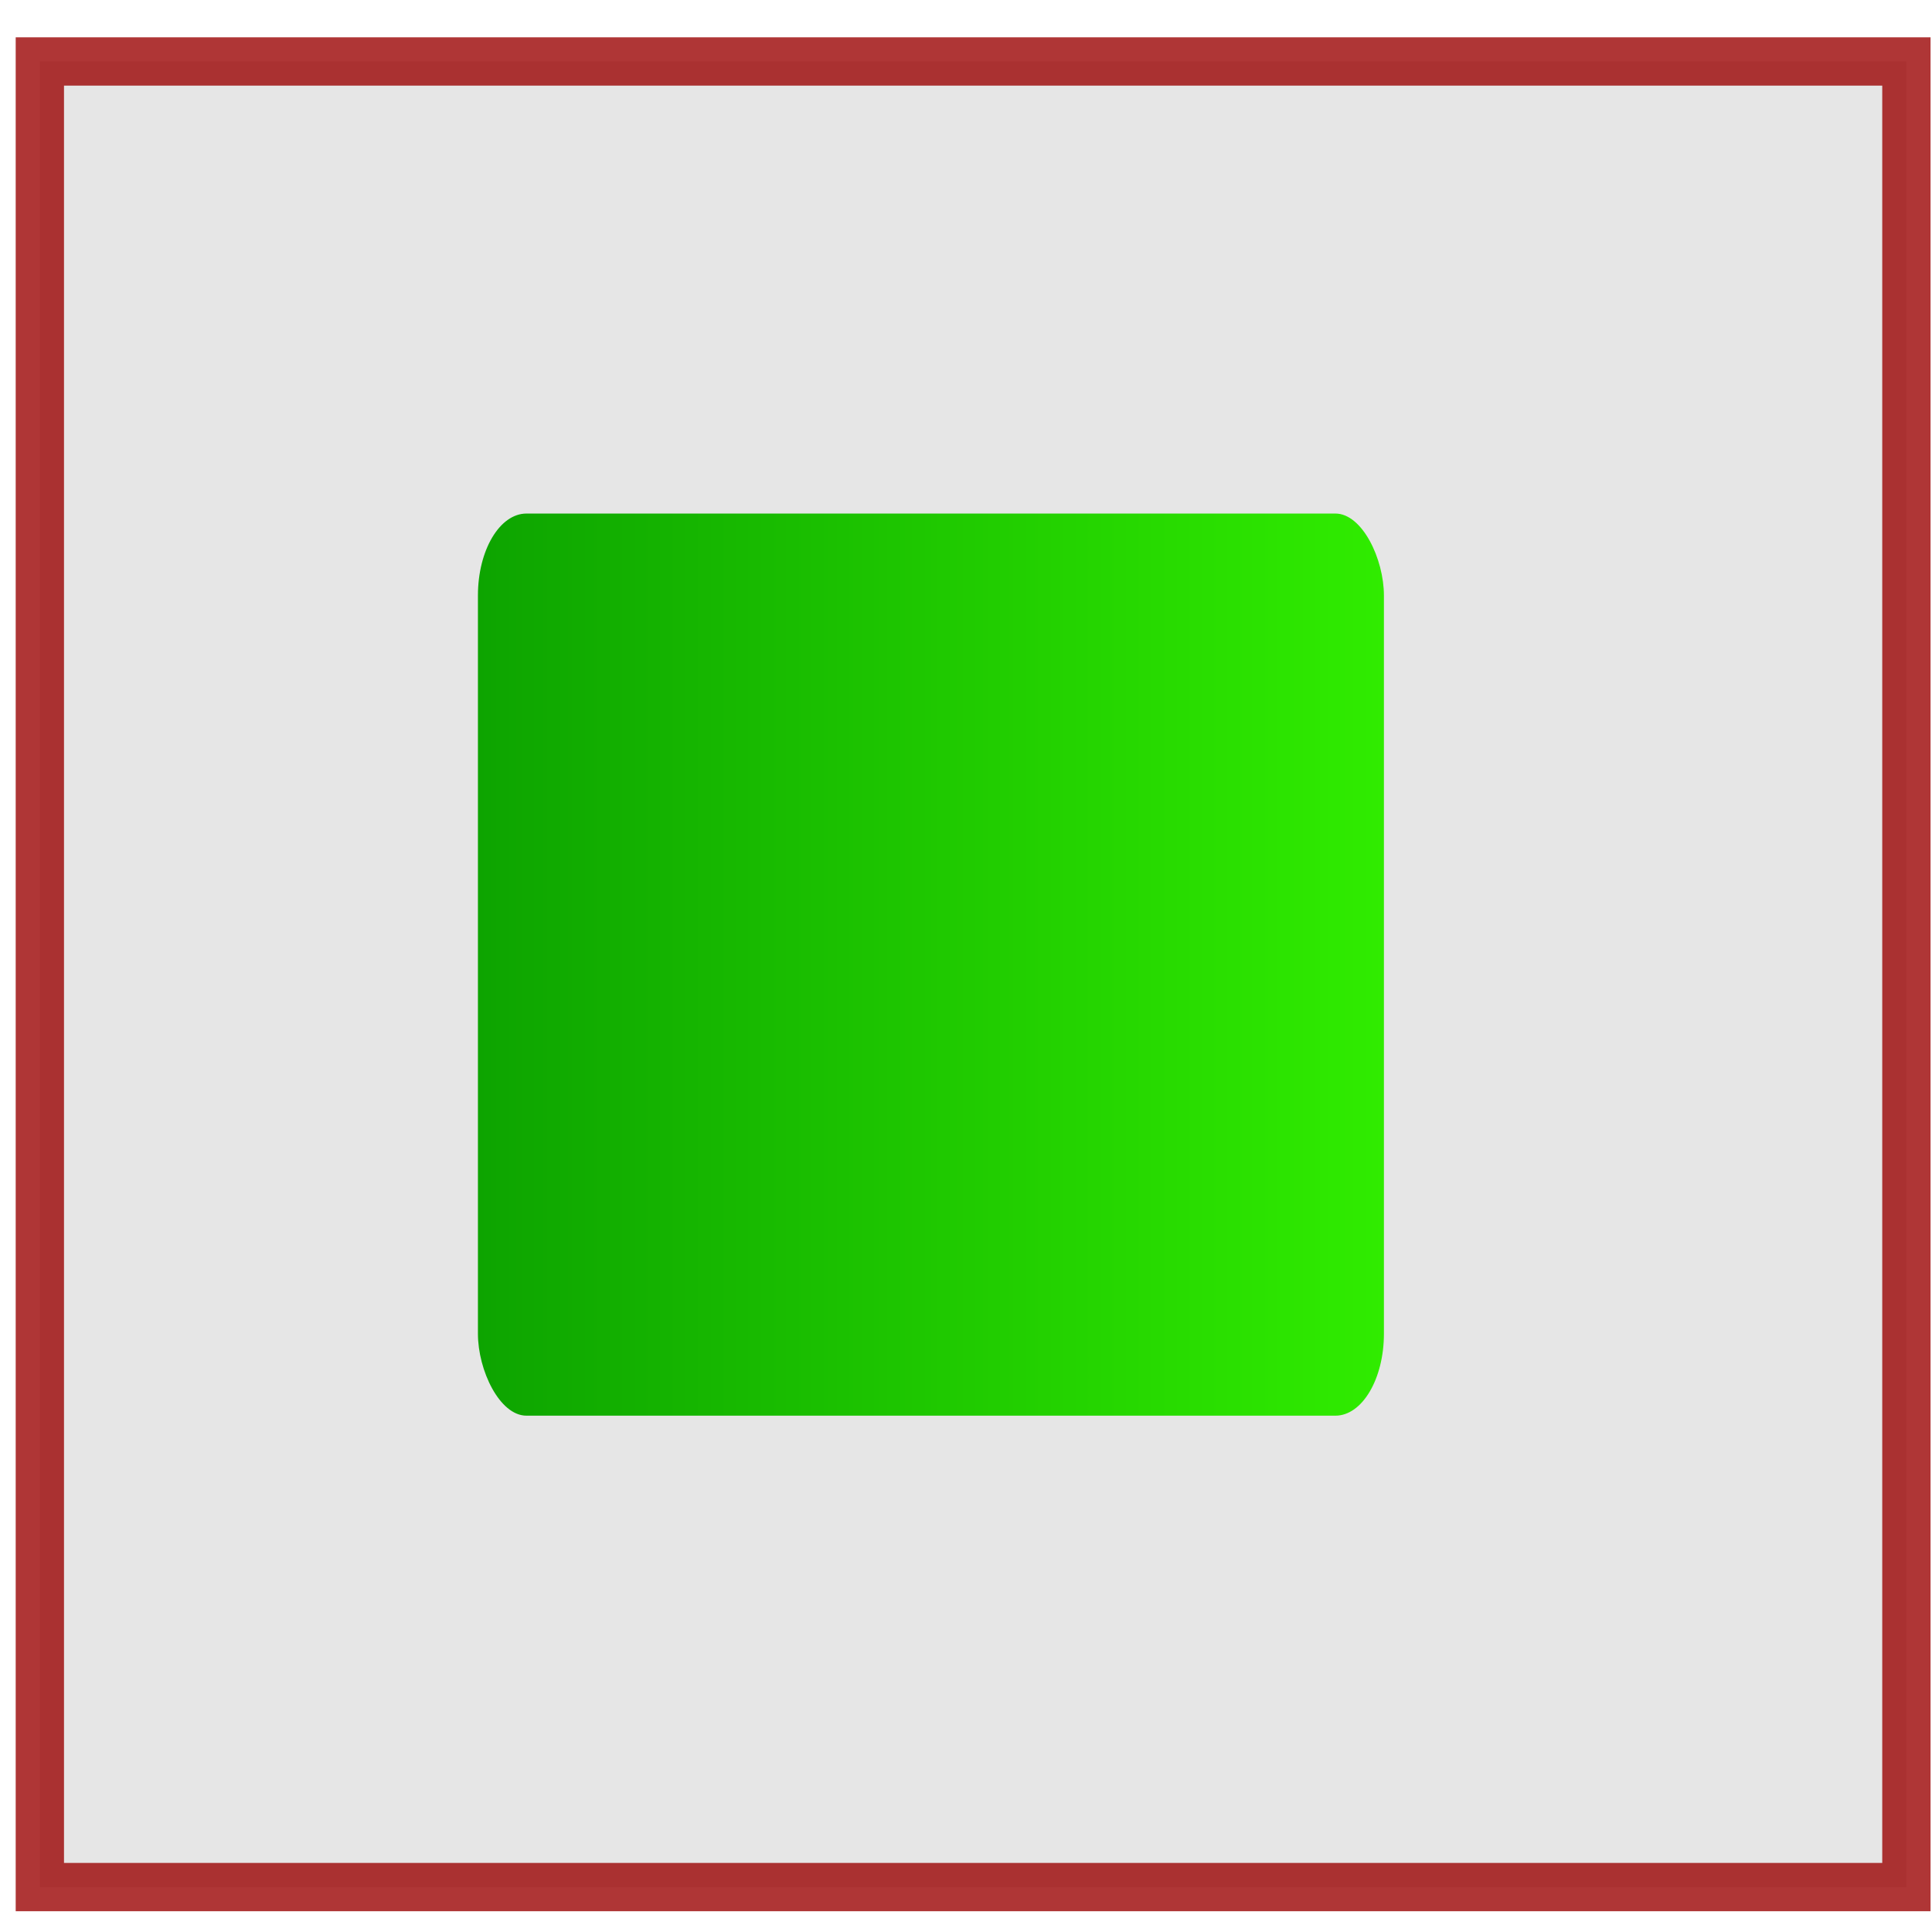 <svg xmlns="http://www.w3.org/2000/svg" xmlns:svg="http://www.w3.org/2000/svg" xmlns:xlink="http://www.w3.org/1999/xlink" id="svg2985" width="16" height="16" version="1.1"><defs id="defs2987"><linearGradient id="linearGradient4547"><stop id="stop4549" offset="0" style="stop-color:#0da400;stop-opacity:1"/><stop id="stop4551" offset="1" style="stop-color:#30ec00;stop-opacity:1"/></linearGradient><linearGradient id="linearGradient4476"><stop id="stop4478" offset="0" style="stop-color:#6ddcff;stop-opacity:1"/><stop id="stop4480" offset="1" style="stop-color:#003c9a;stop-opacity:1"/></linearGradient><linearGradient id="linearGradient4441"><stop id="stop4443" offset="0" style="stop-color:#0eff00;stop-opacity:1"/><stop id="stop4445" offset="1" style="stop-color:#1d8c16;stop-opacity:1"/></linearGradient><linearGradient id="linearGradient5432" x1="4.053" x2="11.269" y1="7.989" y2="7.989" gradientTransform="matrix(1.04,0,0,1.054,-0.257,-0.431)" gradientUnits="userSpaceOnUse" xlink:href="#linearGradient4547"/></defs><g id="layer1"><rect id="rect4683" width="15.458" height="15.119" x=".33" y=".509" style="fill:#e6e6e6;fill-opacity:1;stroke:#9a0000;stroke-width:.4;stroke-miterlimit:4;stroke-opacity:.786;stroke-dasharray:none"/><rect id="rect4916" width="7.503" height="7.471" x="3.958" y="4.253" rx=".402" ry=".679" style="fill:url(#linearGradient5432);fill-opacity:1;stroke:none"/></g></svg>